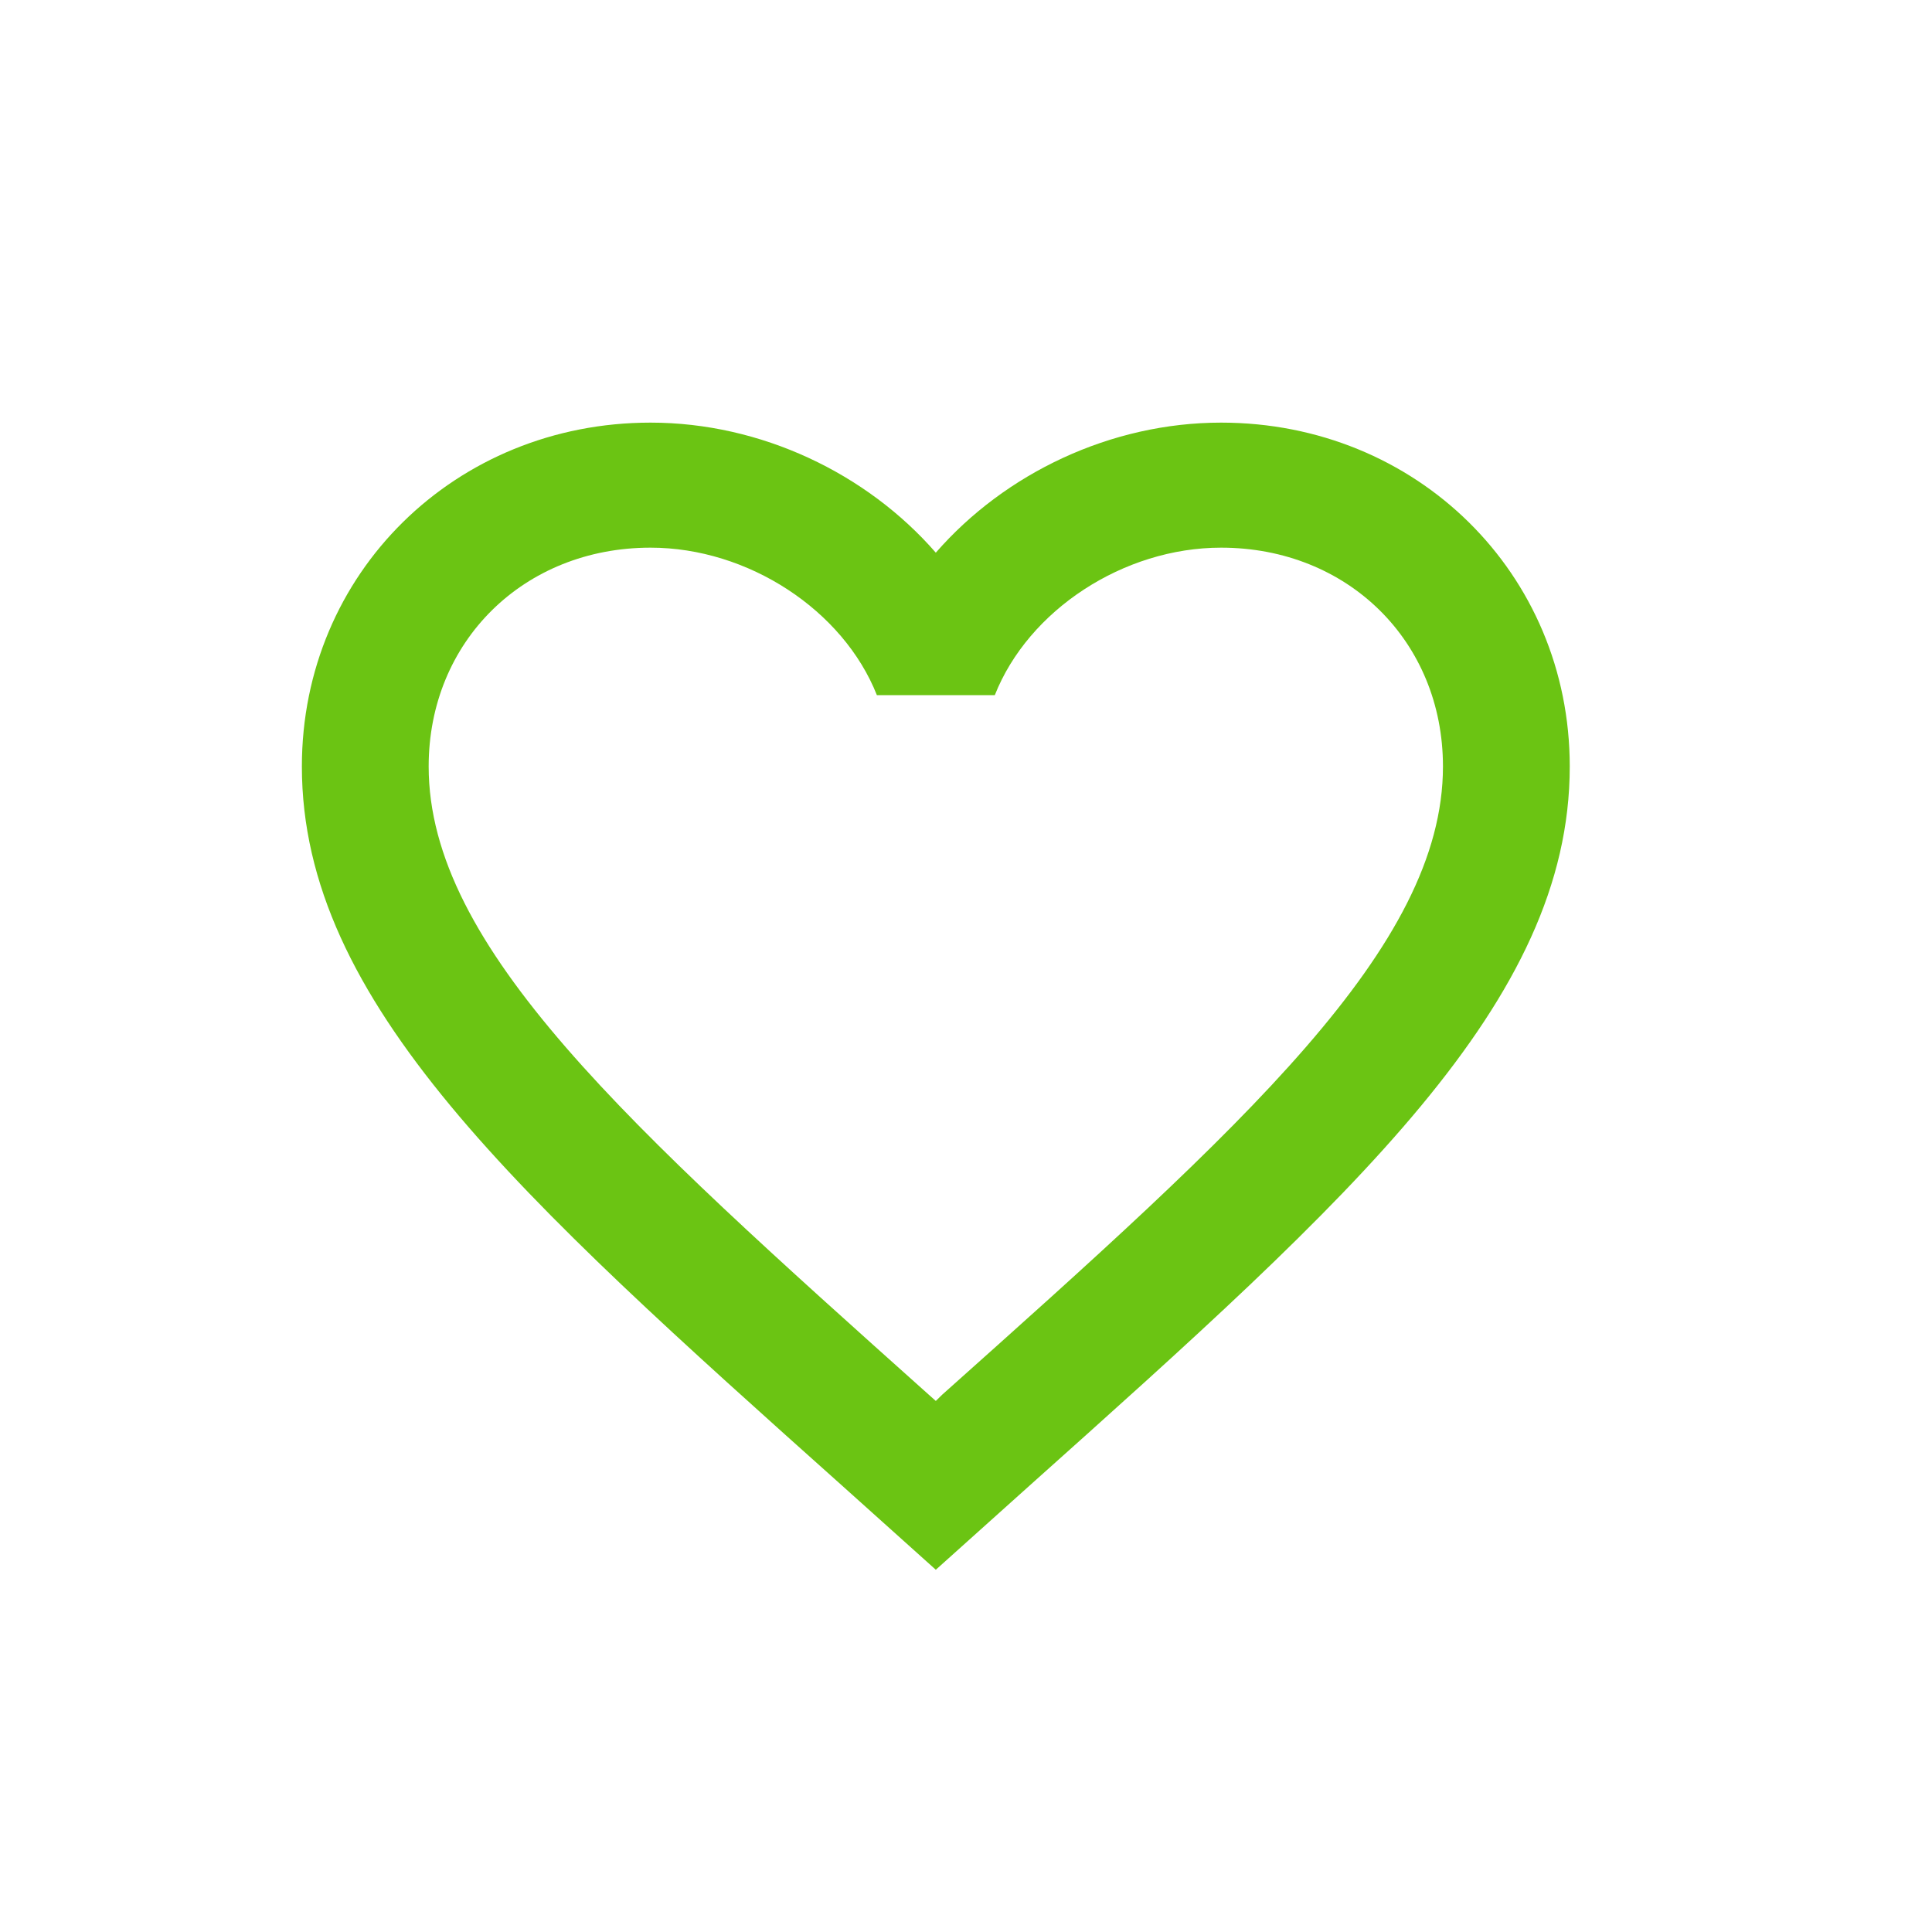 <svg width="32" height="32" viewBox="0 0 32 32" fill="none" xmlns="http://www.w3.org/2000/svg">
<g id="Frame 61">
<path id="Vector" d="M15.605 23.101L15.5 23.204L15.384 23.101C10.397 18.638 7.1 15.687 7.1 12.695C7.1 10.624 8.675 9.071 10.775 9.071C12.392 9.071 13.967 10.106 14.524 11.514H16.477C17.033 10.106 18.608 9.071 20.225 9.071C22.325 9.071 23.9 10.624 23.9 12.695C23.9 15.687 20.603 18.638 15.605 23.101ZM20.225 7C18.398 7 16.645 7.839 15.5 9.154C14.355 7.839 12.602 7 10.775 7C7.541 7 5 9.495 5 12.695C5 16.598 8.57 19.798 13.977 24.633L15.5 26L17.023 24.633C22.43 19.798 26 16.598 26 12.695C26 9.495 23.459 7 20.225 7Z" fill="#6BC413"/>
</g>
</svg>
